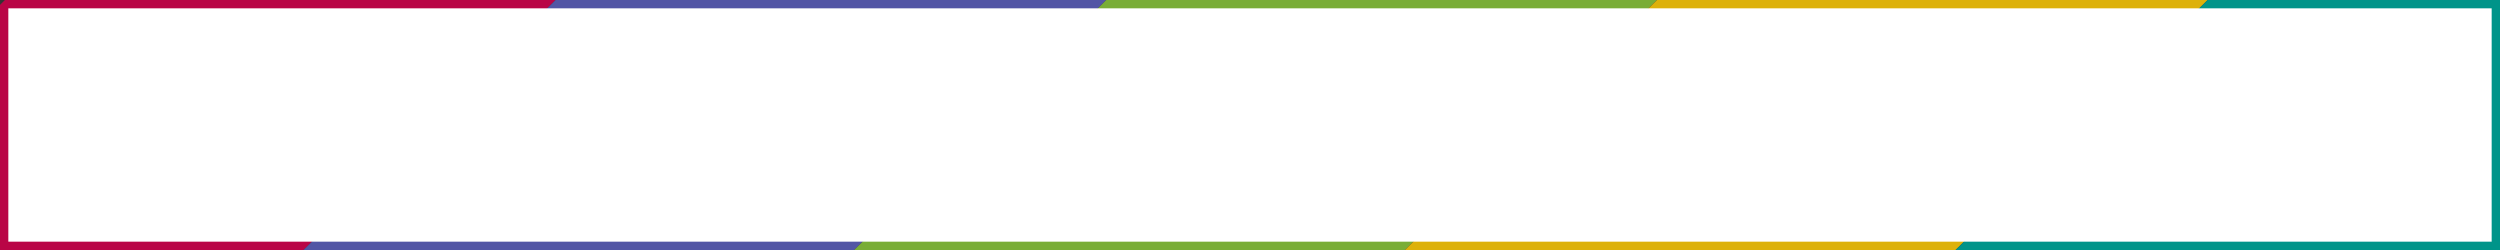 <?xml version="1.0" standalone="no"?>
<!-- Generator: Adobe Fireworks 10, Export SVG Extension by Aaron Beall (http://fireworks.abeall.com) . Version: 0.6.1  -->
<!DOCTYPE svg PUBLIC "-//W3C//DTD SVG 1.1//EN" "http://www.w3.org/Graphics/SVG/1.1/DTD/svg11.dtd">
<svg id="Untitled-Page%201" viewBox="0 0 300 30" style="background-color:#ffffff" version="1.1"
	xmlns="http://www.w3.org/2000/svg" xmlns:xlink="http://www.w3.org/1999/xlink" xml:space="preserve"
	x="0px" y="0px" width="300px" height="30px"
>
	<rect x="0" y="0" width="300" height="30" fill="#333333" stroke="none"/>
	<g id="Layer%201">
		<g>
			<path d="M 0.589 0 L 66.671 0 L -4.918 71 L -71 71 L 0.589 0 Z" fill="#b90546"/>
			<path d="M 66.671 0 L 132.753 0 L 61.164 71 L -4.918 71 L 66.671 0 Z" fill="#5255a5"/>
			<path d="M 132.753 0 L 198.836 0 L 127.247 71 L 61.164 71 L 132.753 0 Z" fill="#79ad36"/>
			<path d="M 198.836 0 L 264.918 0 L 193.329 71 L 127.247 71 L 198.836 0 Z" fill="#ddb10a"/>
			<path d="M 264.918 0 L 331 0 L 259.411 71 L 193.329 71 L 264.918 0 Z" fill="#009489"/>
		</g>
		<rect x="1" y="1" width="298" height="28" fill="#ffffff"/>
	</g>
</svg>